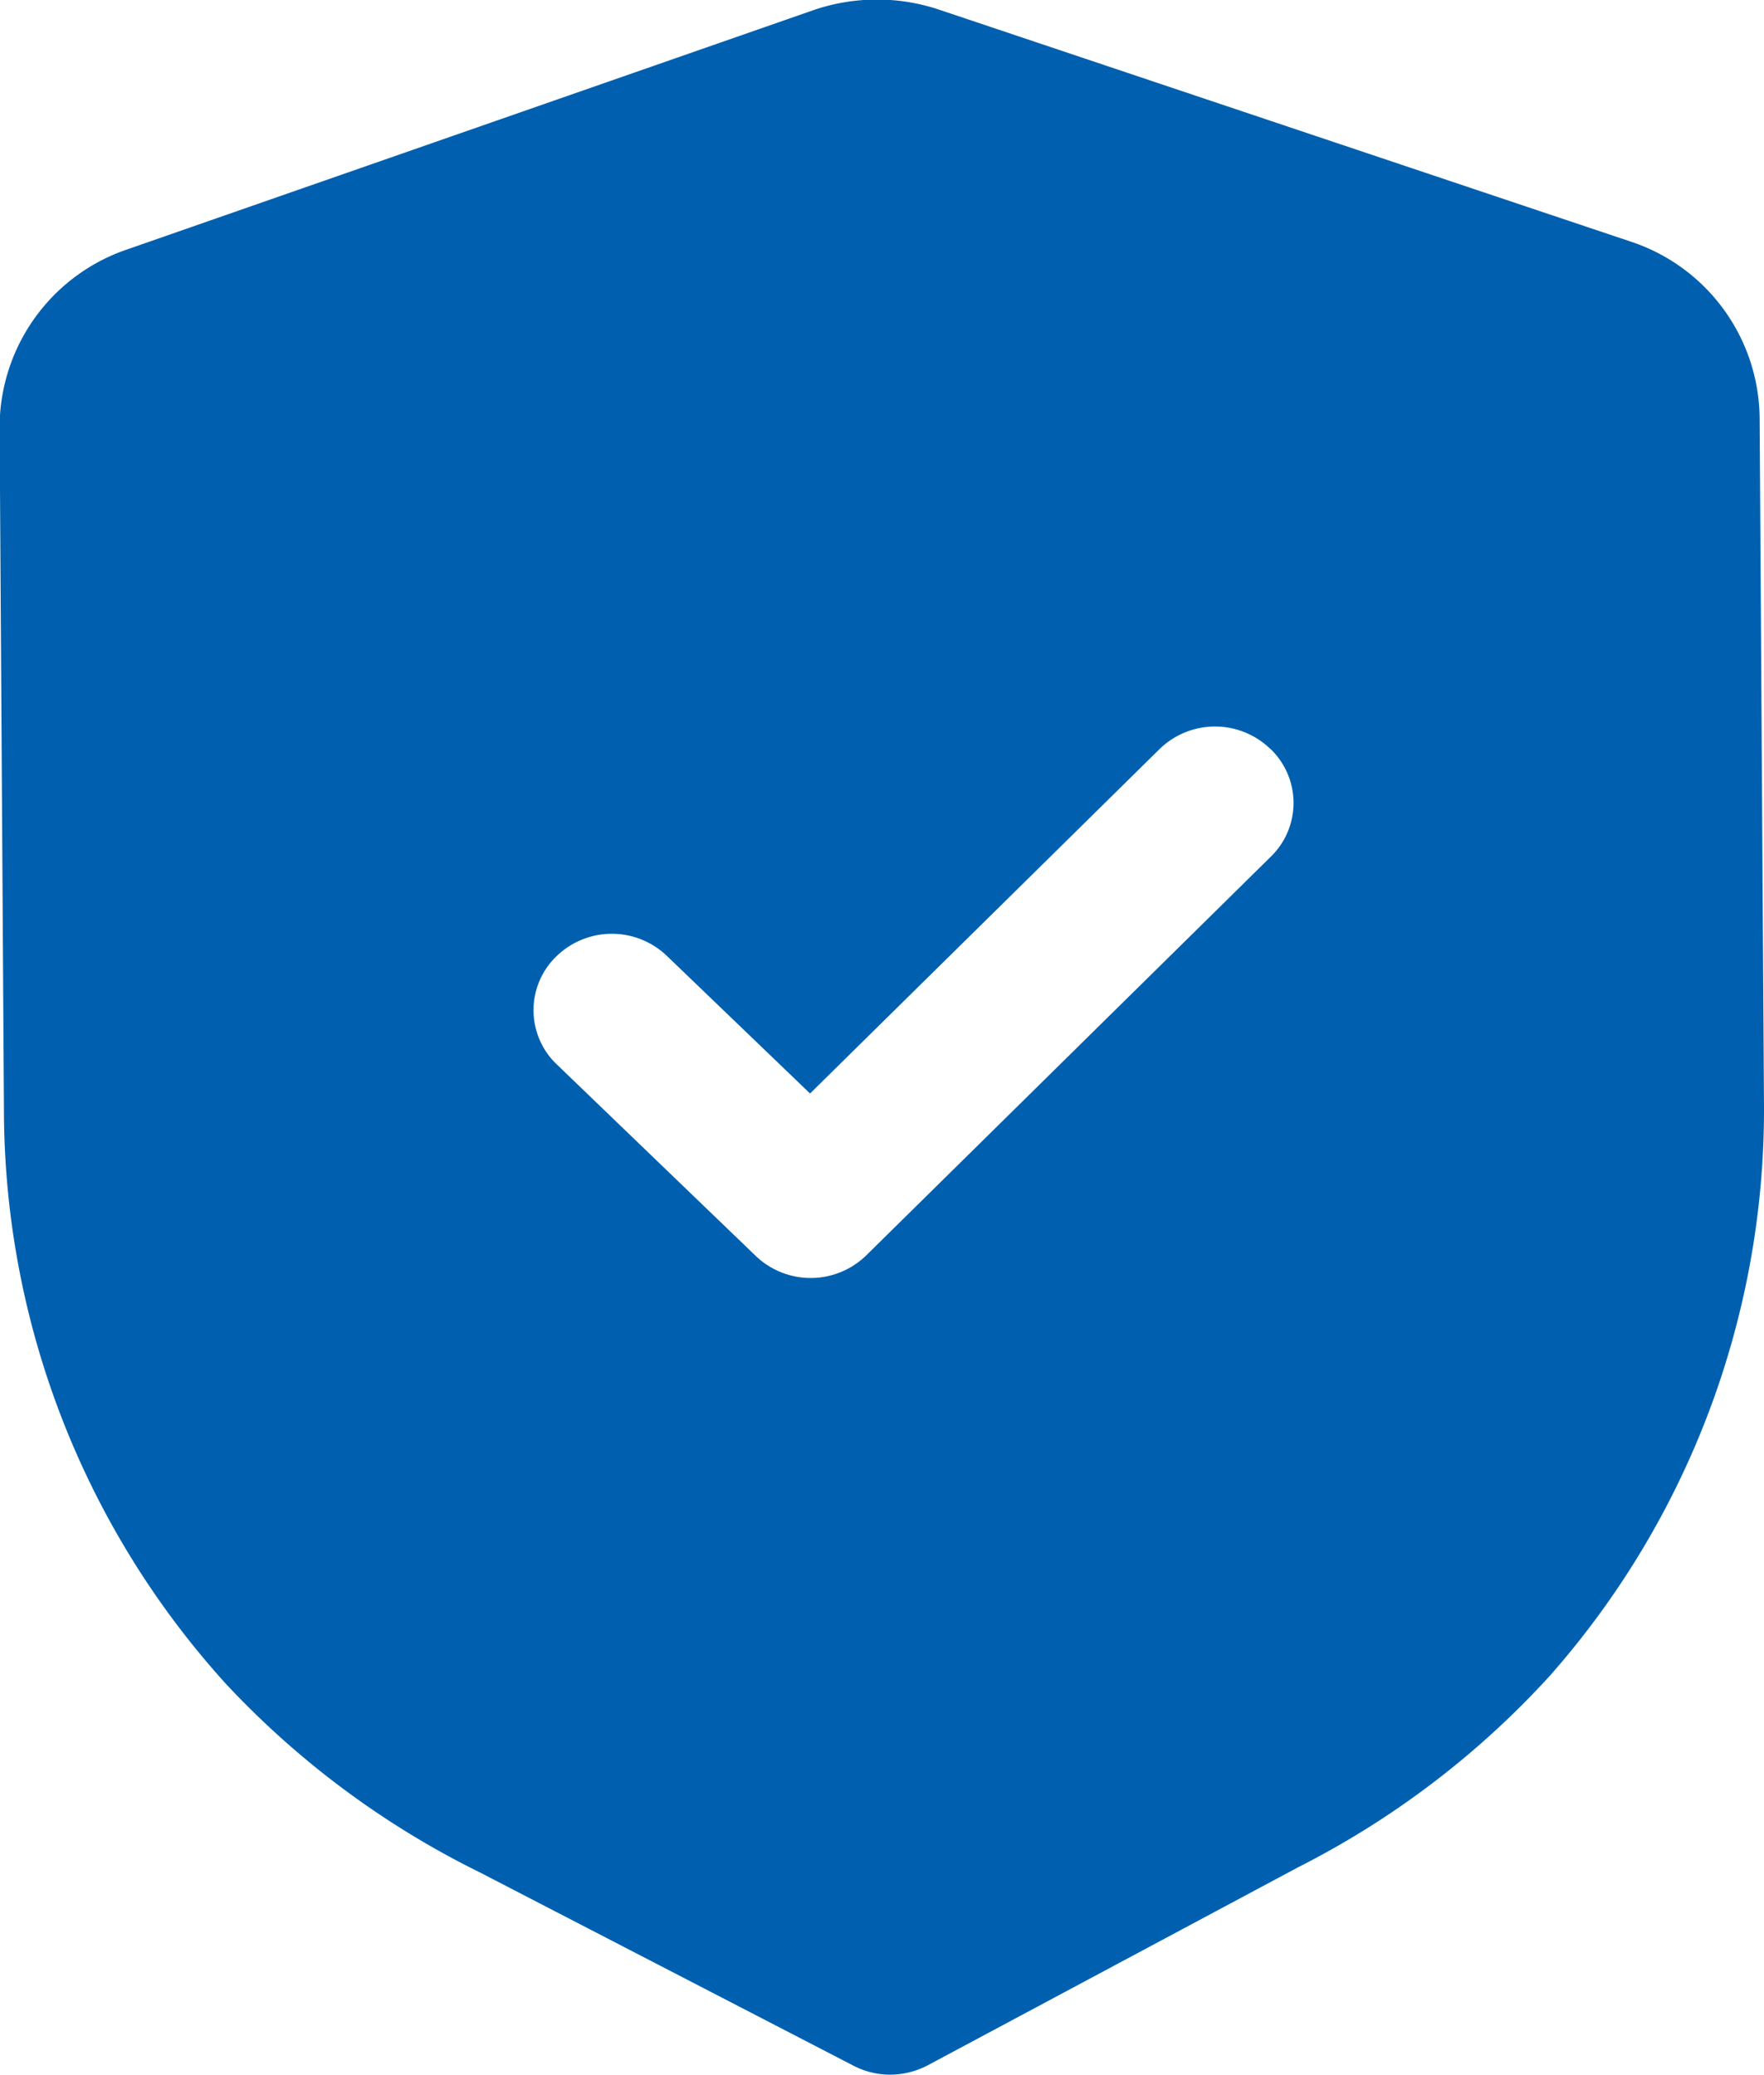 <svg xmlns="http://www.w3.org/2000/svg" width="13.314" height="15.664" viewBox="0 0 13.314 15.664">
  <g id="Group_18789" data-name="Group 18789" transform="translate(-43.533 -419.392)">
    <path id="Shield_Done" data-name="Shield Done" d="M14.63,5.008l5.2,1.744a1.417,1.417,0,0,1,.978,1.328l.033,5.2a6.458,6.458,0,0,1-1.617,4.3,6.612,6.612,0,0,1-1.9,1.445l-2.794,1.494a.613.613,0,0,1-.281.071.6.6,0,0,1-.281-.068l-2.82-1.459a6.629,6.629,0,0,1-1.916-1.423,6.46,6.46,0,0,1-1.675-4.287l-.033-5.2a1.419,1.419,0,0,1,.962-1.34l5.179-1.806A1.479,1.479,0,0,1,14.63,5.008Zm2.486,5.576a.6.6,0,0,0-.837,0l-2.638,2.6-1.08-1.038a.6.6,0,0,0-.837.005.565.565,0,0,0,.006.814l1.5,1.444a.6.6,0,0,0,.837-.005l3.054-3.01A.565.565,0,0,0,17.116,10.583Z" transform="translate(36.006 414.462)" fill="#0060af"/>
  </g>
</svg>
